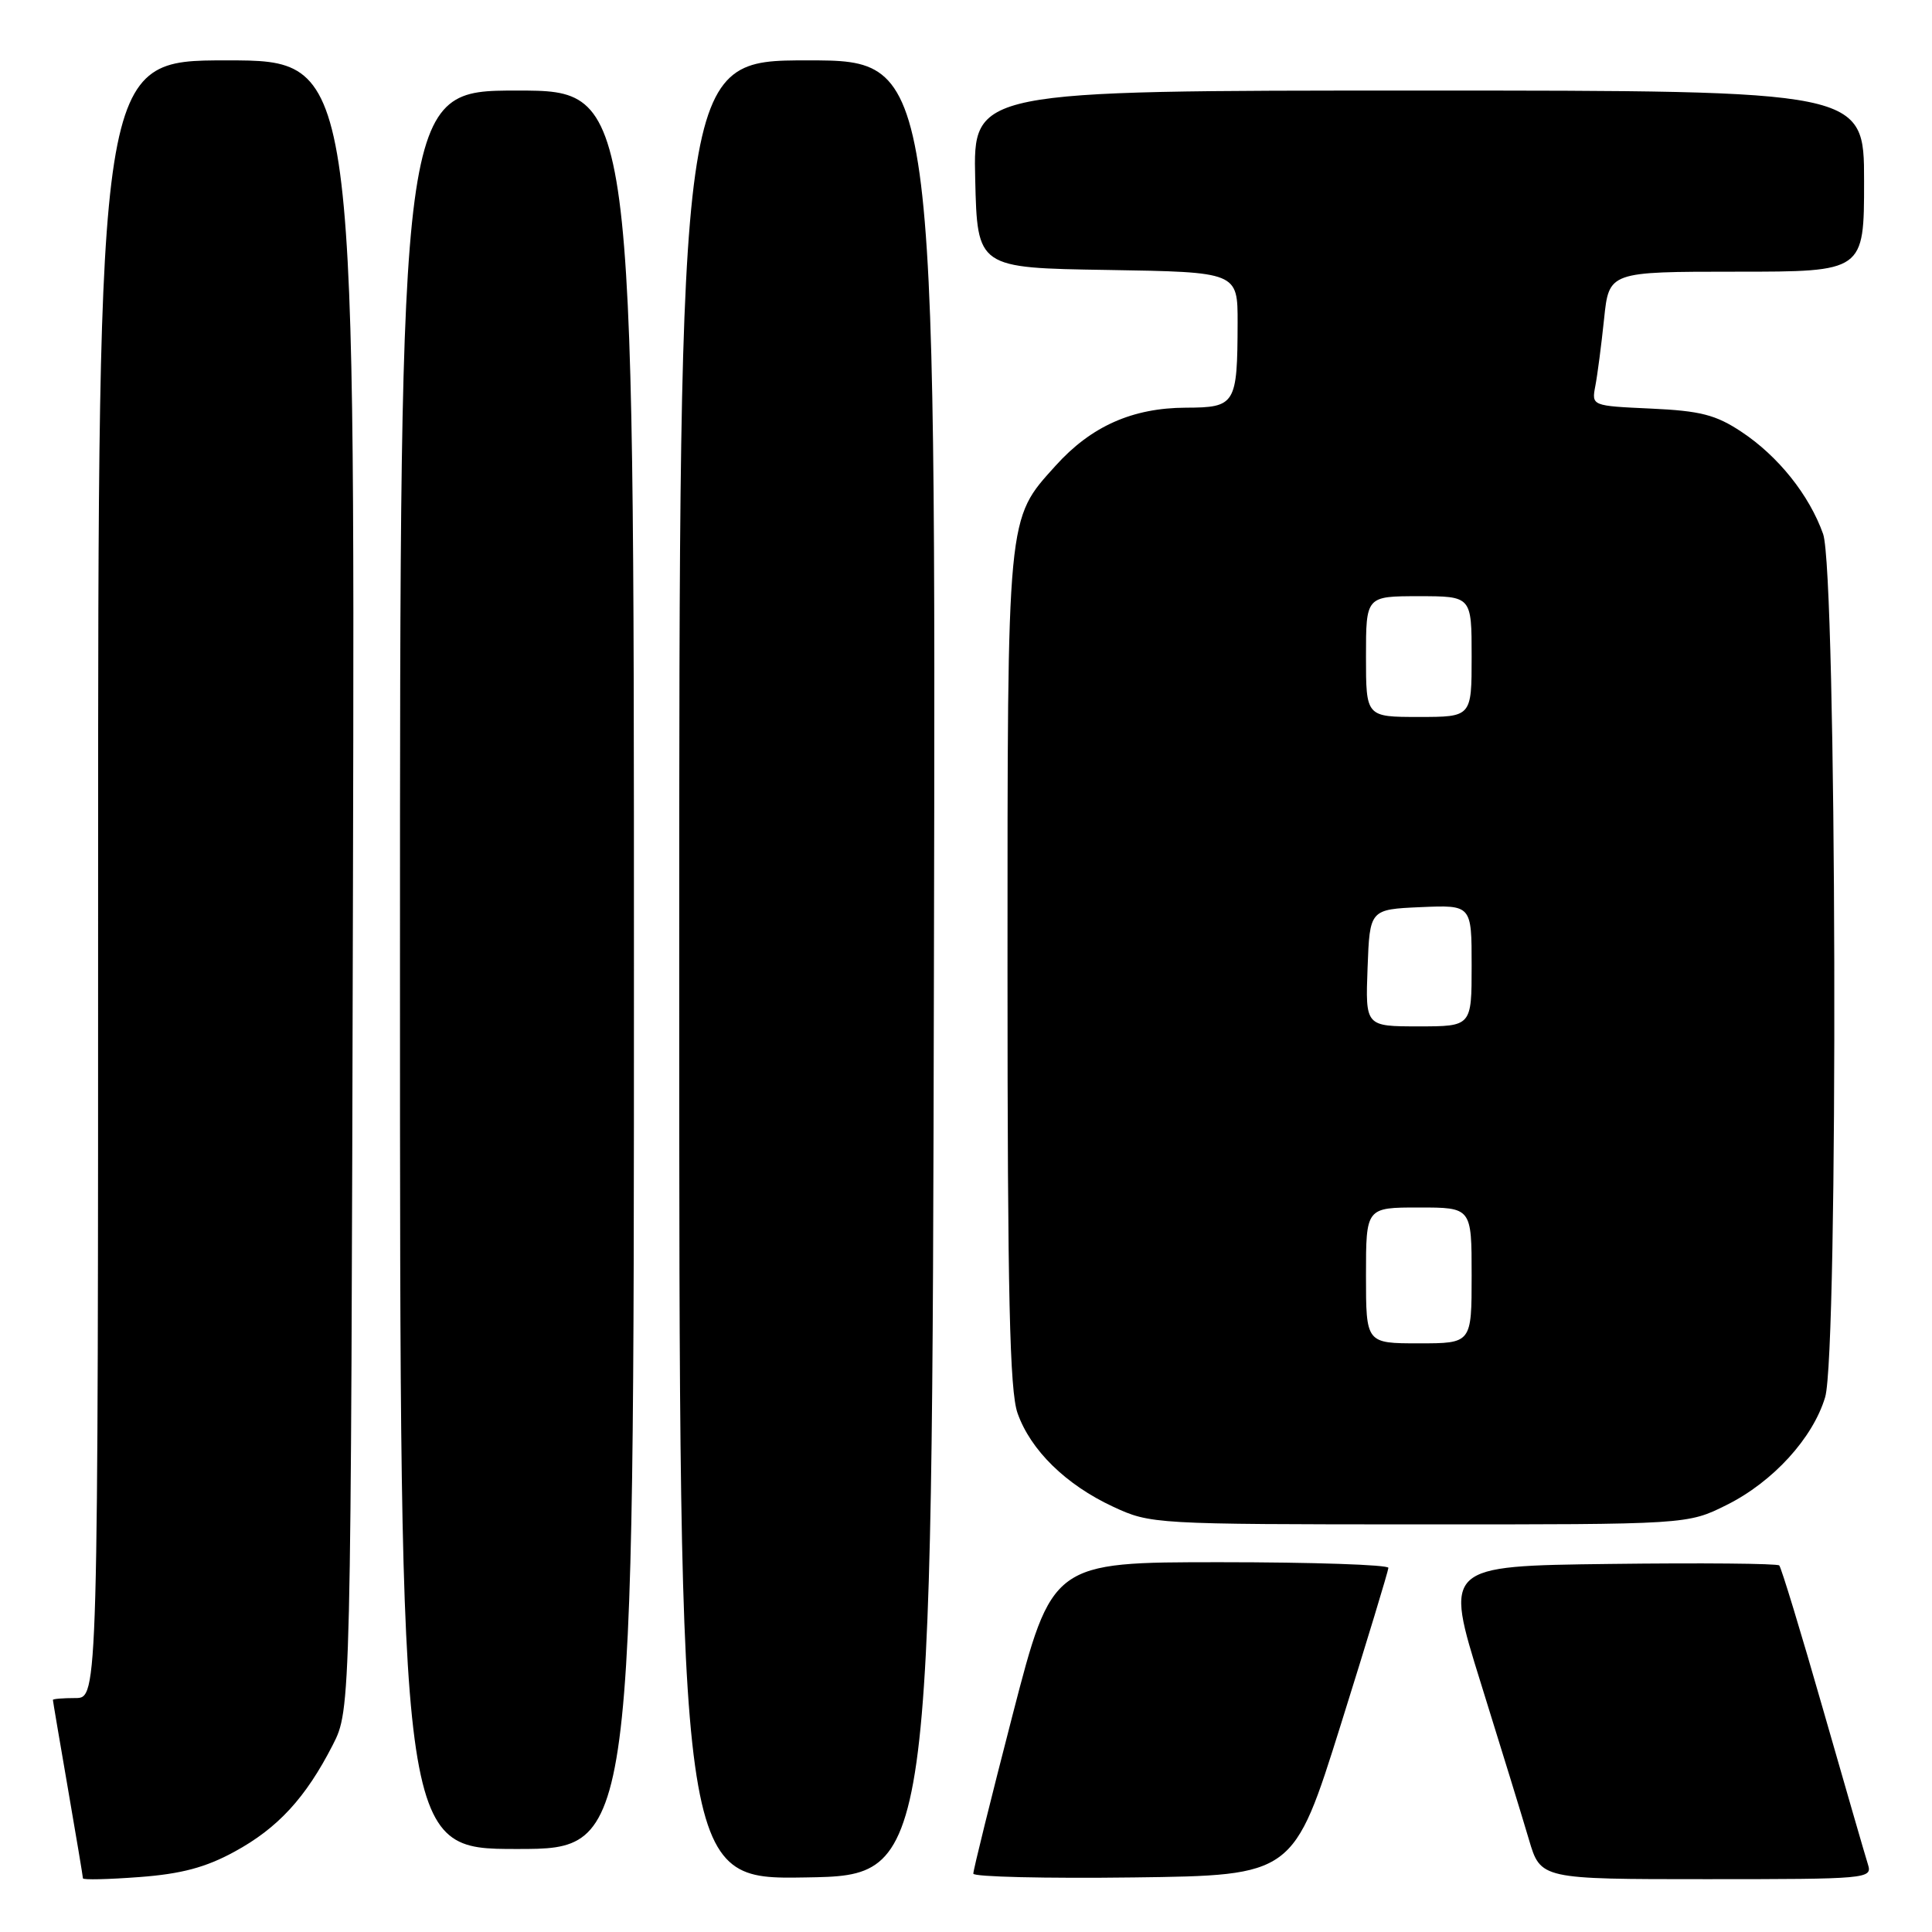 <?xml version="1.0" encoding="UTF-8" standalone="no"?>
<!DOCTYPE svg PUBLIC "-//W3C//DTD SVG 1.1//EN" "http://www.w3.org/Graphics/SVG/1.1/DTD/svg11.dtd" >
<svg xmlns="http://www.w3.org/2000/svg" xmlns:xlink="http://www.w3.org/1999/xlink" version="1.1" viewBox="0 0 256 256">
 <g >
 <path fill="currentColor"
d=" M 31.07 245.36 C 36.81 242.24 40.51 238.22 44.09 231.22 C 46.50 226.50 46.50 226.50 46.77 117.25 C 47.03 8.00 47.03 8.00 30.02 8.00 C 13.00 8.00 13.00 8.00 13.00 116.50 C 13.00 225.00 13.00 225.00 10.00 225.00 C 8.35 225.00 7.00 225.11 7.01 225.25 C 7.01 225.39 7.91 230.68 9.00 237.00 C 10.09 243.32 10.99 248.68 10.99 248.89 C 11.00 249.11 14.36 249.03 18.47 248.72 C 24.01 248.31 27.27 247.44 31.07 245.36 Z  M 123.75 128.25 C 124.01 8.00 124.01 8.00 107.00 8.00 C 90.00 8.00 90.00 8.00 90.00 128.52 C 90.00 249.05 90.00 249.05 106.75 248.77 C 123.50 248.50 123.50 248.50 123.75 128.25 Z  M 177.67 228.50 C 181.12 217.50 183.95 208.16 183.97 207.75 C 183.99 207.34 173.97 207.00 161.70 207.00 C 139.41 207.00 139.41 207.00 134.17 227.25 C 131.29 238.39 128.95 247.85 128.97 248.27 C 128.99 248.69 138.54 248.92 150.20 248.77 C 171.40 248.50 171.40 248.50 177.67 228.50 Z  M 247.52 247.07 C 247.18 246.01 244.51 236.76 241.57 226.52 C 238.64 216.28 236.02 207.69 235.76 207.43 C 235.51 207.17 225.41 207.08 213.34 207.23 C 191.38 207.50 191.38 207.50 196.21 223.00 C 198.87 231.53 201.74 240.86 202.59 243.75 C 204.14 249.00 204.14 249.00 226.14 249.00 C 247.42 249.00 248.11 248.94 247.52 247.07 Z  M 84.00 128.50 C 84.00 12.00 84.00 12.00 68.50 12.00 C 53.00 12.00 53.00 12.00 53.00 128.50 C 53.00 245.00 53.00 245.00 68.50 245.00 C 84.00 245.00 84.00 245.00 84.00 128.50 Z  M 228.80 199.41 C 234.92 196.36 240.21 190.57 241.84 185.14 C 243.62 179.20 243.38 75.81 241.57 70.75 C 239.73 65.58 235.61 60.43 230.74 57.21 C 227.35 54.96 225.30 54.44 218.77 54.14 C 210.89 53.78 210.89 53.78 211.39 51.14 C 211.67 49.69 212.19 45.69 212.55 42.25 C 213.20 36.00 213.20 36.00 230.10 36.00 C 247.00 36.00 247.00 36.00 247.00 24.00 C 247.00 12.00 247.00 12.00 187.97 12.00 C 128.94 12.00 128.94 12.00 129.22 23.75 C 129.50 35.50 129.50 35.50 146.75 35.77 C 164.00 36.05 164.00 36.05 163.99 42.77 C 163.96 53.60 163.72 54.00 157.13 54.02 C 150.05 54.05 144.58 56.48 139.87 61.71 C 133.39 68.90 133.50 67.74 133.50 128.50 C 133.50 171.67 133.79 184.31 134.83 187.25 C 136.56 192.16 141.24 196.74 147.48 199.64 C 152.44 201.95 152.89 201.98 188.05 201.99 C 223.61 202.00 223.61 202.00 228.80 199.41 Z  M 181.00 169.00 C 181.00 160.00 181.00 160.00 188.00 160.00 C 195.00 160.00 195.00 160.00 195.00 169.00 C 195.00 178.00 195.00 178.00 188.00 178.00 C 181.00 178.00 181.00 178.00 181.00 169.00 Z  M 181.21 128.25 C 181.50 120.50 181.50 120.50 188.25 120.20 C 195.00 119.91 195.00 119.91 195.00 127.95 C 195.00 136.00 195.00 136.00 187.96 136.00 C 180.92 136.00 180.92 136.00 181.21 128.25 Z  M 181.00 87.00 C 181.00 79.00 181.00 79.00 188.00 79.00 C 195.00 79.00 195.00 79.00 195.00 87.00 C 195.00 95.00 195.00 95.00 188.00 95.00 C 181.00 95.00 181.00 95.00 181.00 87.00 Z "/>
</g>
</svg>